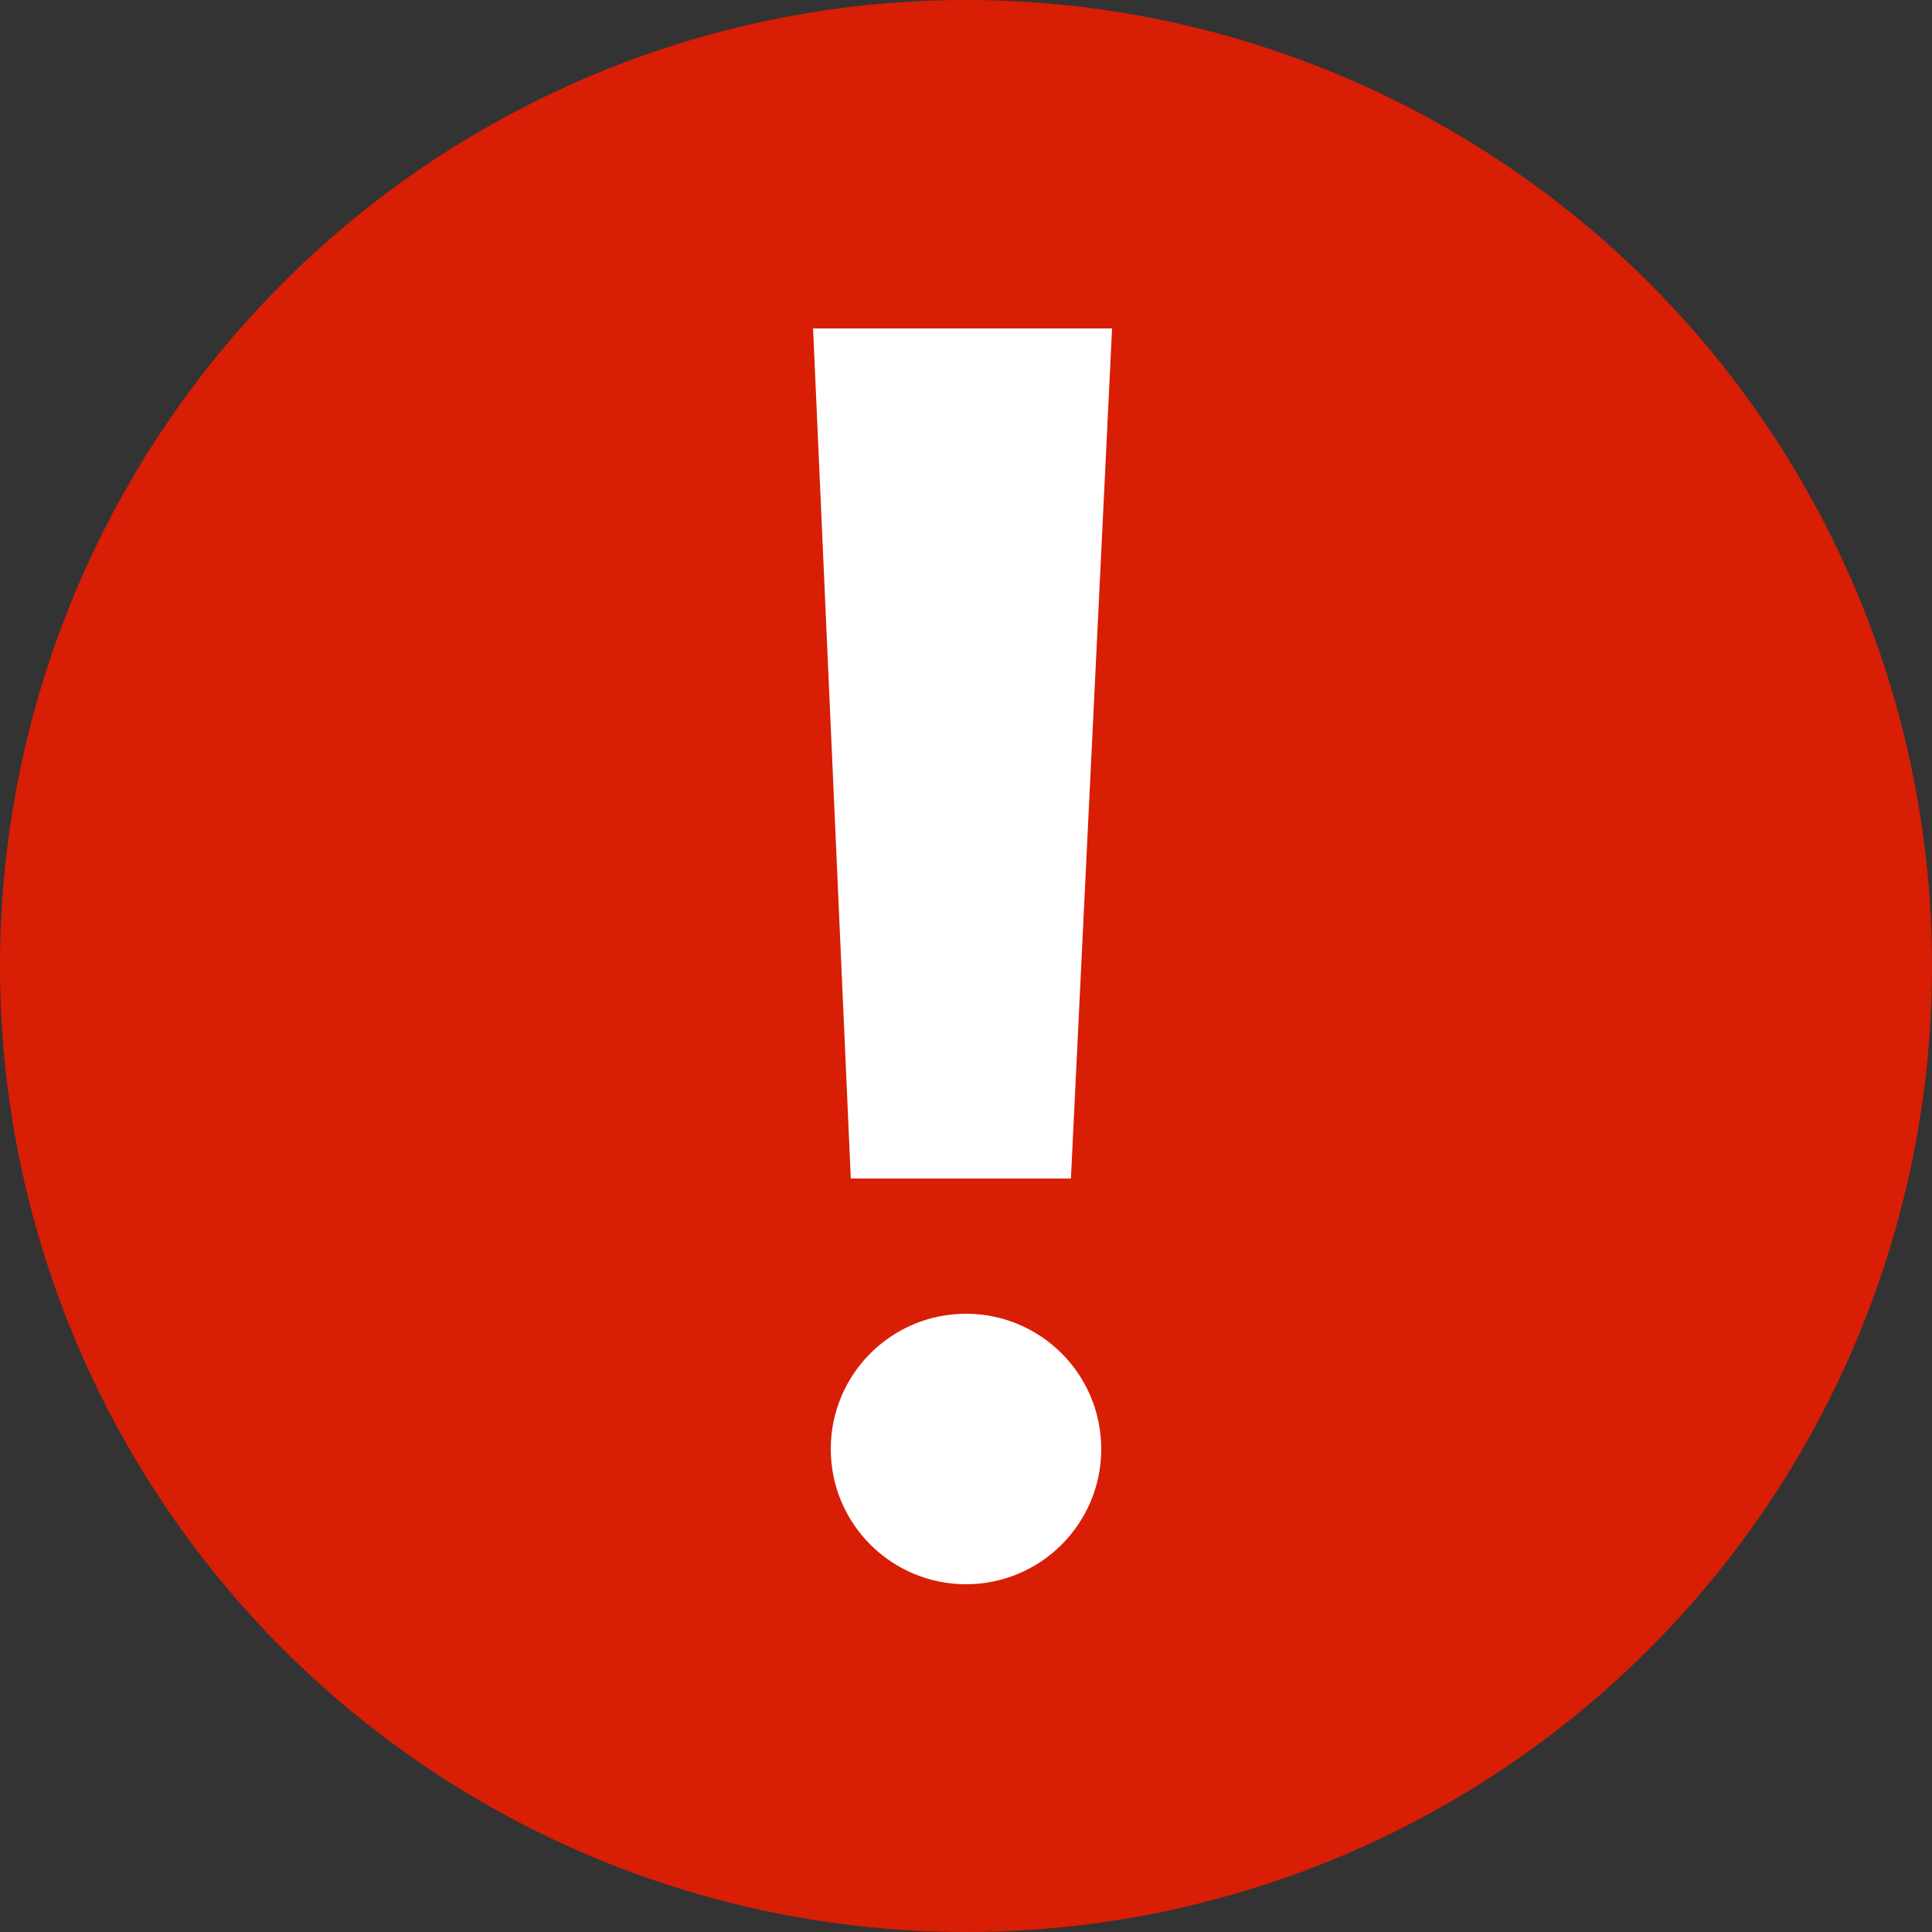 <?xml version="1.0" encoding="UTF-8" standalone="no"?>
<svg width="50px" height="50px" viewBox="0 0 50 50" version="1.1" xmlns="http://www.w3.org/2000/svg" xmlns:xlink="http://www.w3.org/1999/xlink">
    <rect x="0" y="0" width="50" height="50" fill="#333333" stroke="none"/>
    <!-- Generator: Sketch 42 (36781) - http://www.bohemiancoding.com/sketch -->
    <title>Group 13 Copy</title>
    <desc>Created with Sketch.</desc>
    <defs></defs>
    <g id="Iconography" stroke="none" stroke-width="1" fill="none" fill-rule="evenodd">
        <g id="Icon-set" transform="translate(-140, -2018)">
            <g id="Group-18" transform="translate(109, 1976)">
                <g id="Group-13-Copy" transform="translate(31, 42)">
                    <ellipse id="Oval-2-Copy" fill="#D81E05" cx="25" cy="25" rx="25" ry="25"></ellipse>
                    <g id="Group-10" transform="translate(21, 9)" fill="#FFFFFF">
                        <g id="Group-12" transform="translate(0.5, 0)" stroke="#FFFFFF">
                            <polygon id="!" points="0.065 8.8817842e-15 0.997 21 5.739 21 6.755 8.8817842e-15"></polygon>
                        </g>
                        <circle id="Oval-3" cx="4" cy="28.5" r="3.5"></circle>
                    </g>
                </g>
            </g>
        </g>
    </g>
</svg>
